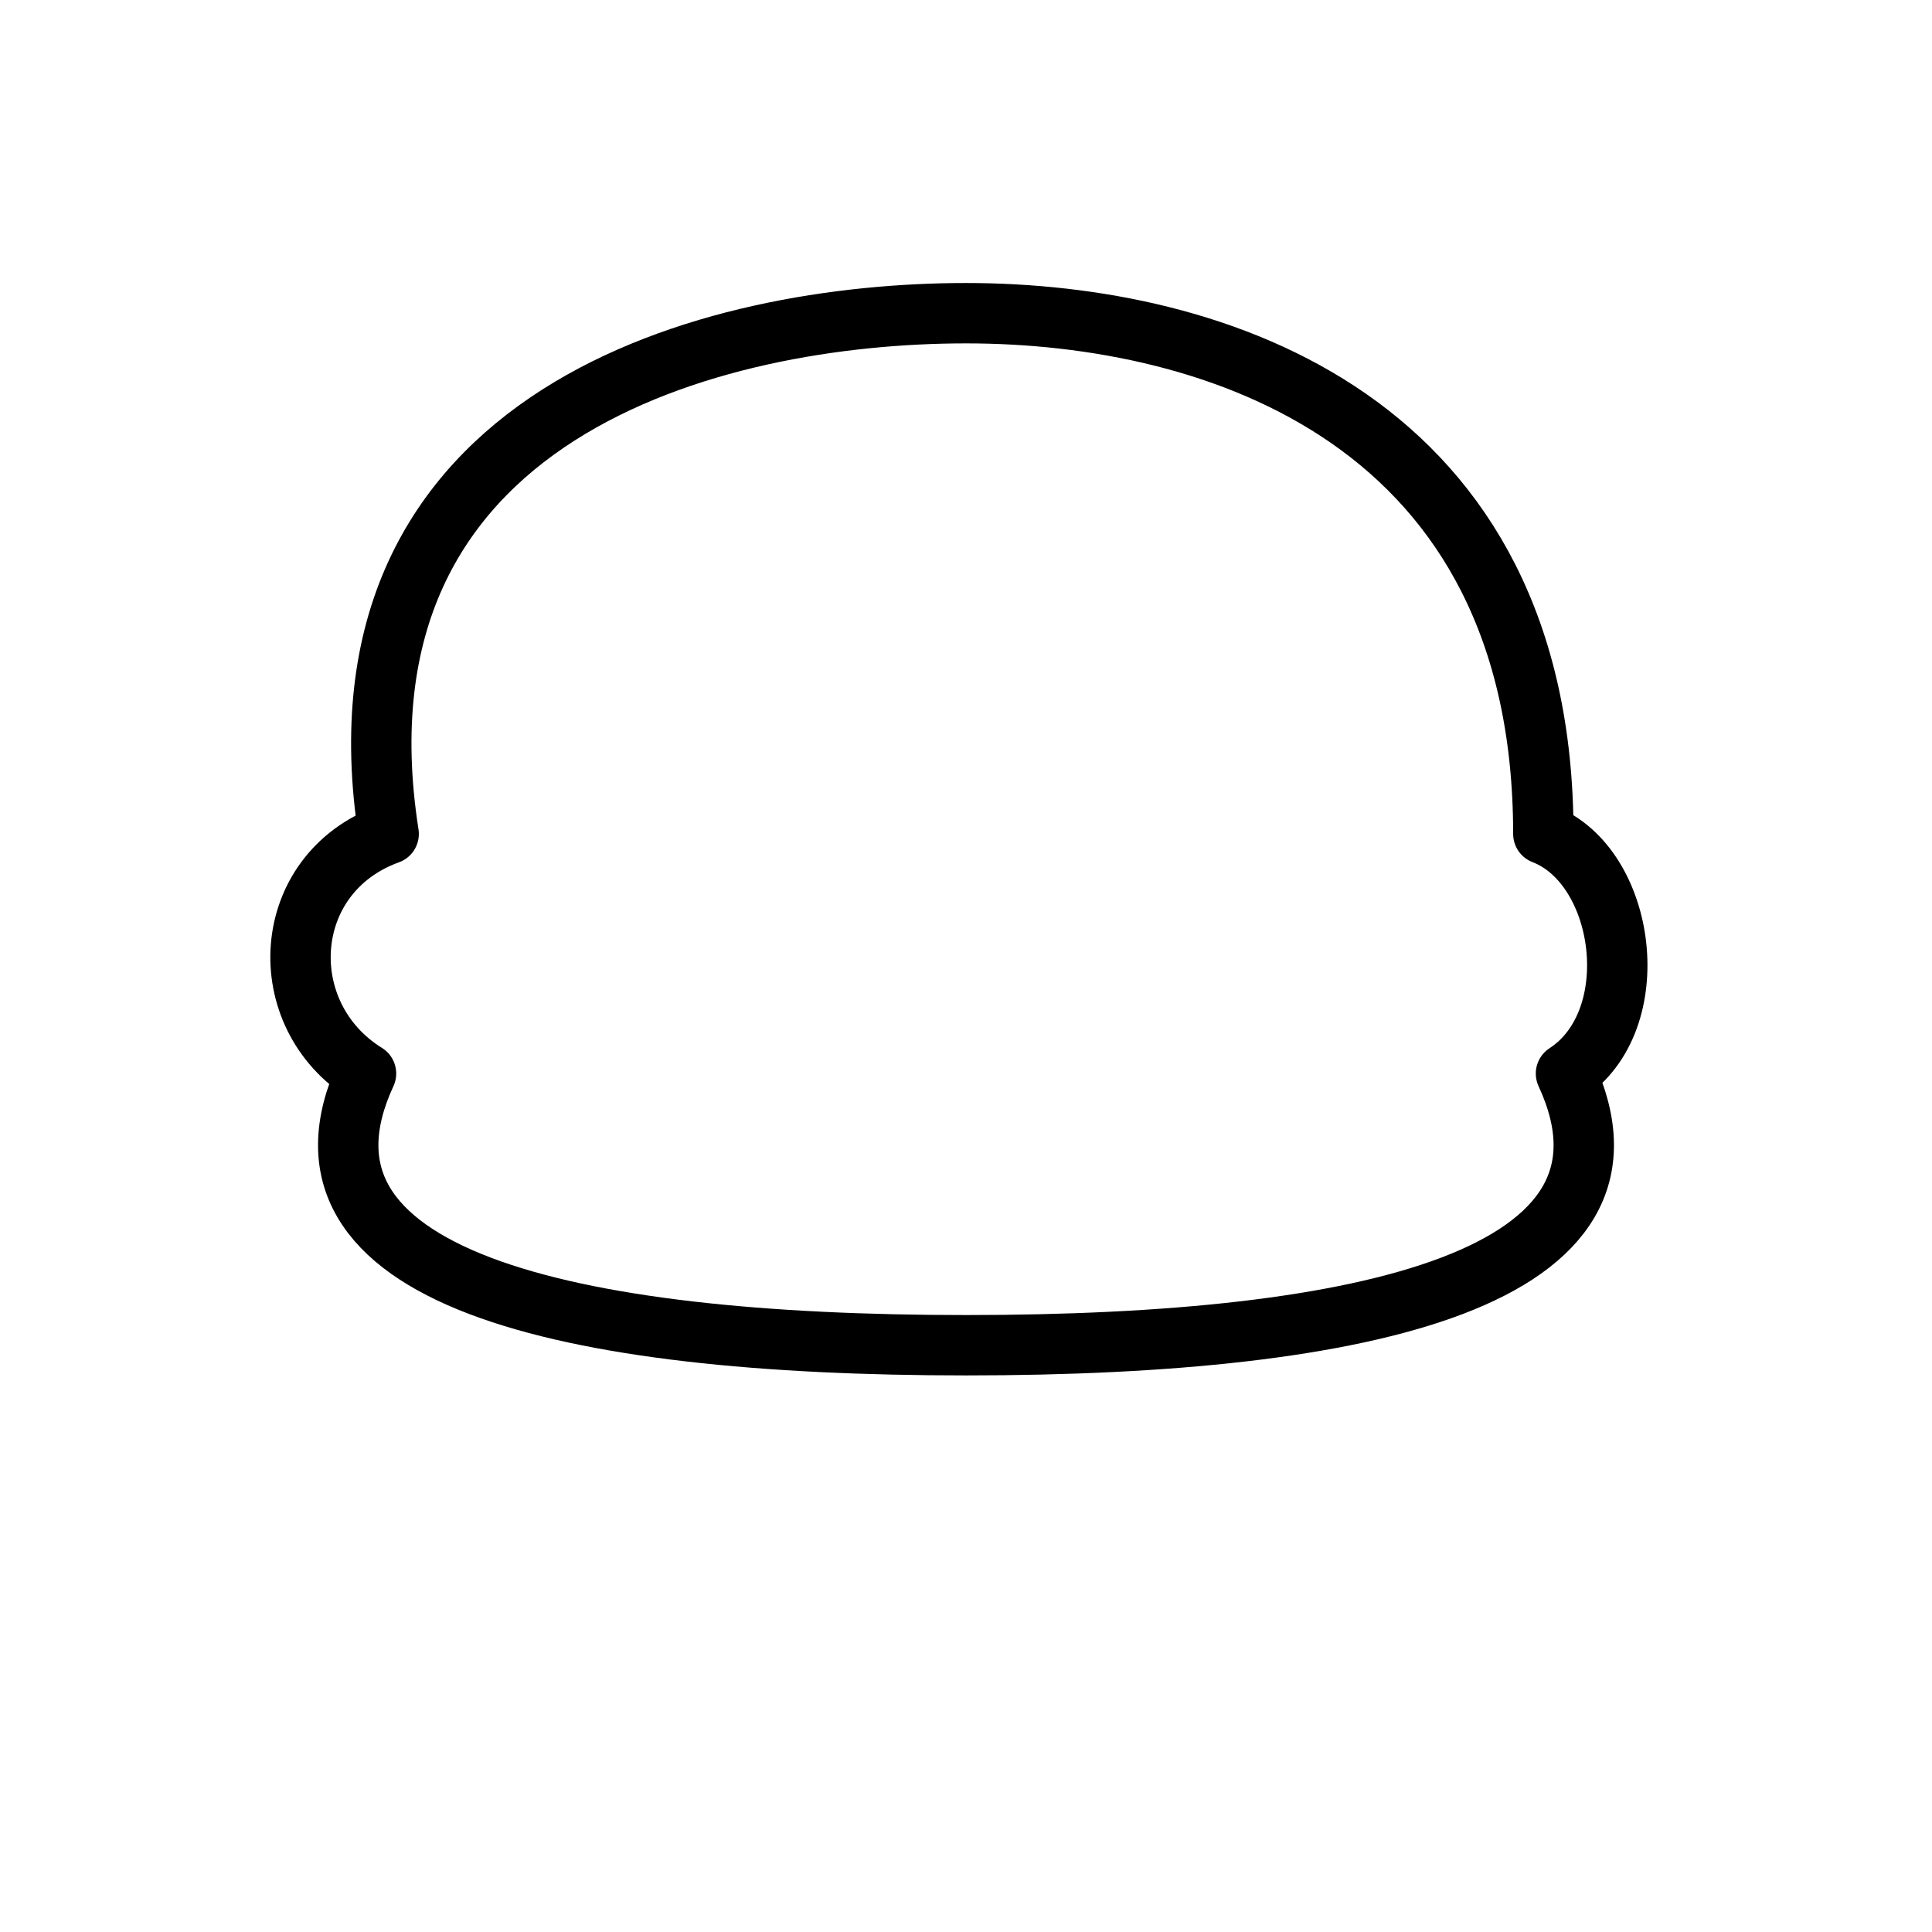 <svg viewBox="0 0 512 512" fill="none" xmlns="http://www.w3.org/2000/svg">
<path d="M255.999 356.5C149.498 356.5 71.999 338.5 96.999 284.5C72 269 74 231.5 102.999 221C85.5 109 189.437 83 255.999 83C322.562 83 409 111.5 409 221C431 229.5 436.5 270.5 415 284.5C440 338.5 362.5 356.5 255.999 356.5Z" stroke="black" stroke-width="16" stroke-linecap="round" stroke-linejoin="round"/>
</svg>
